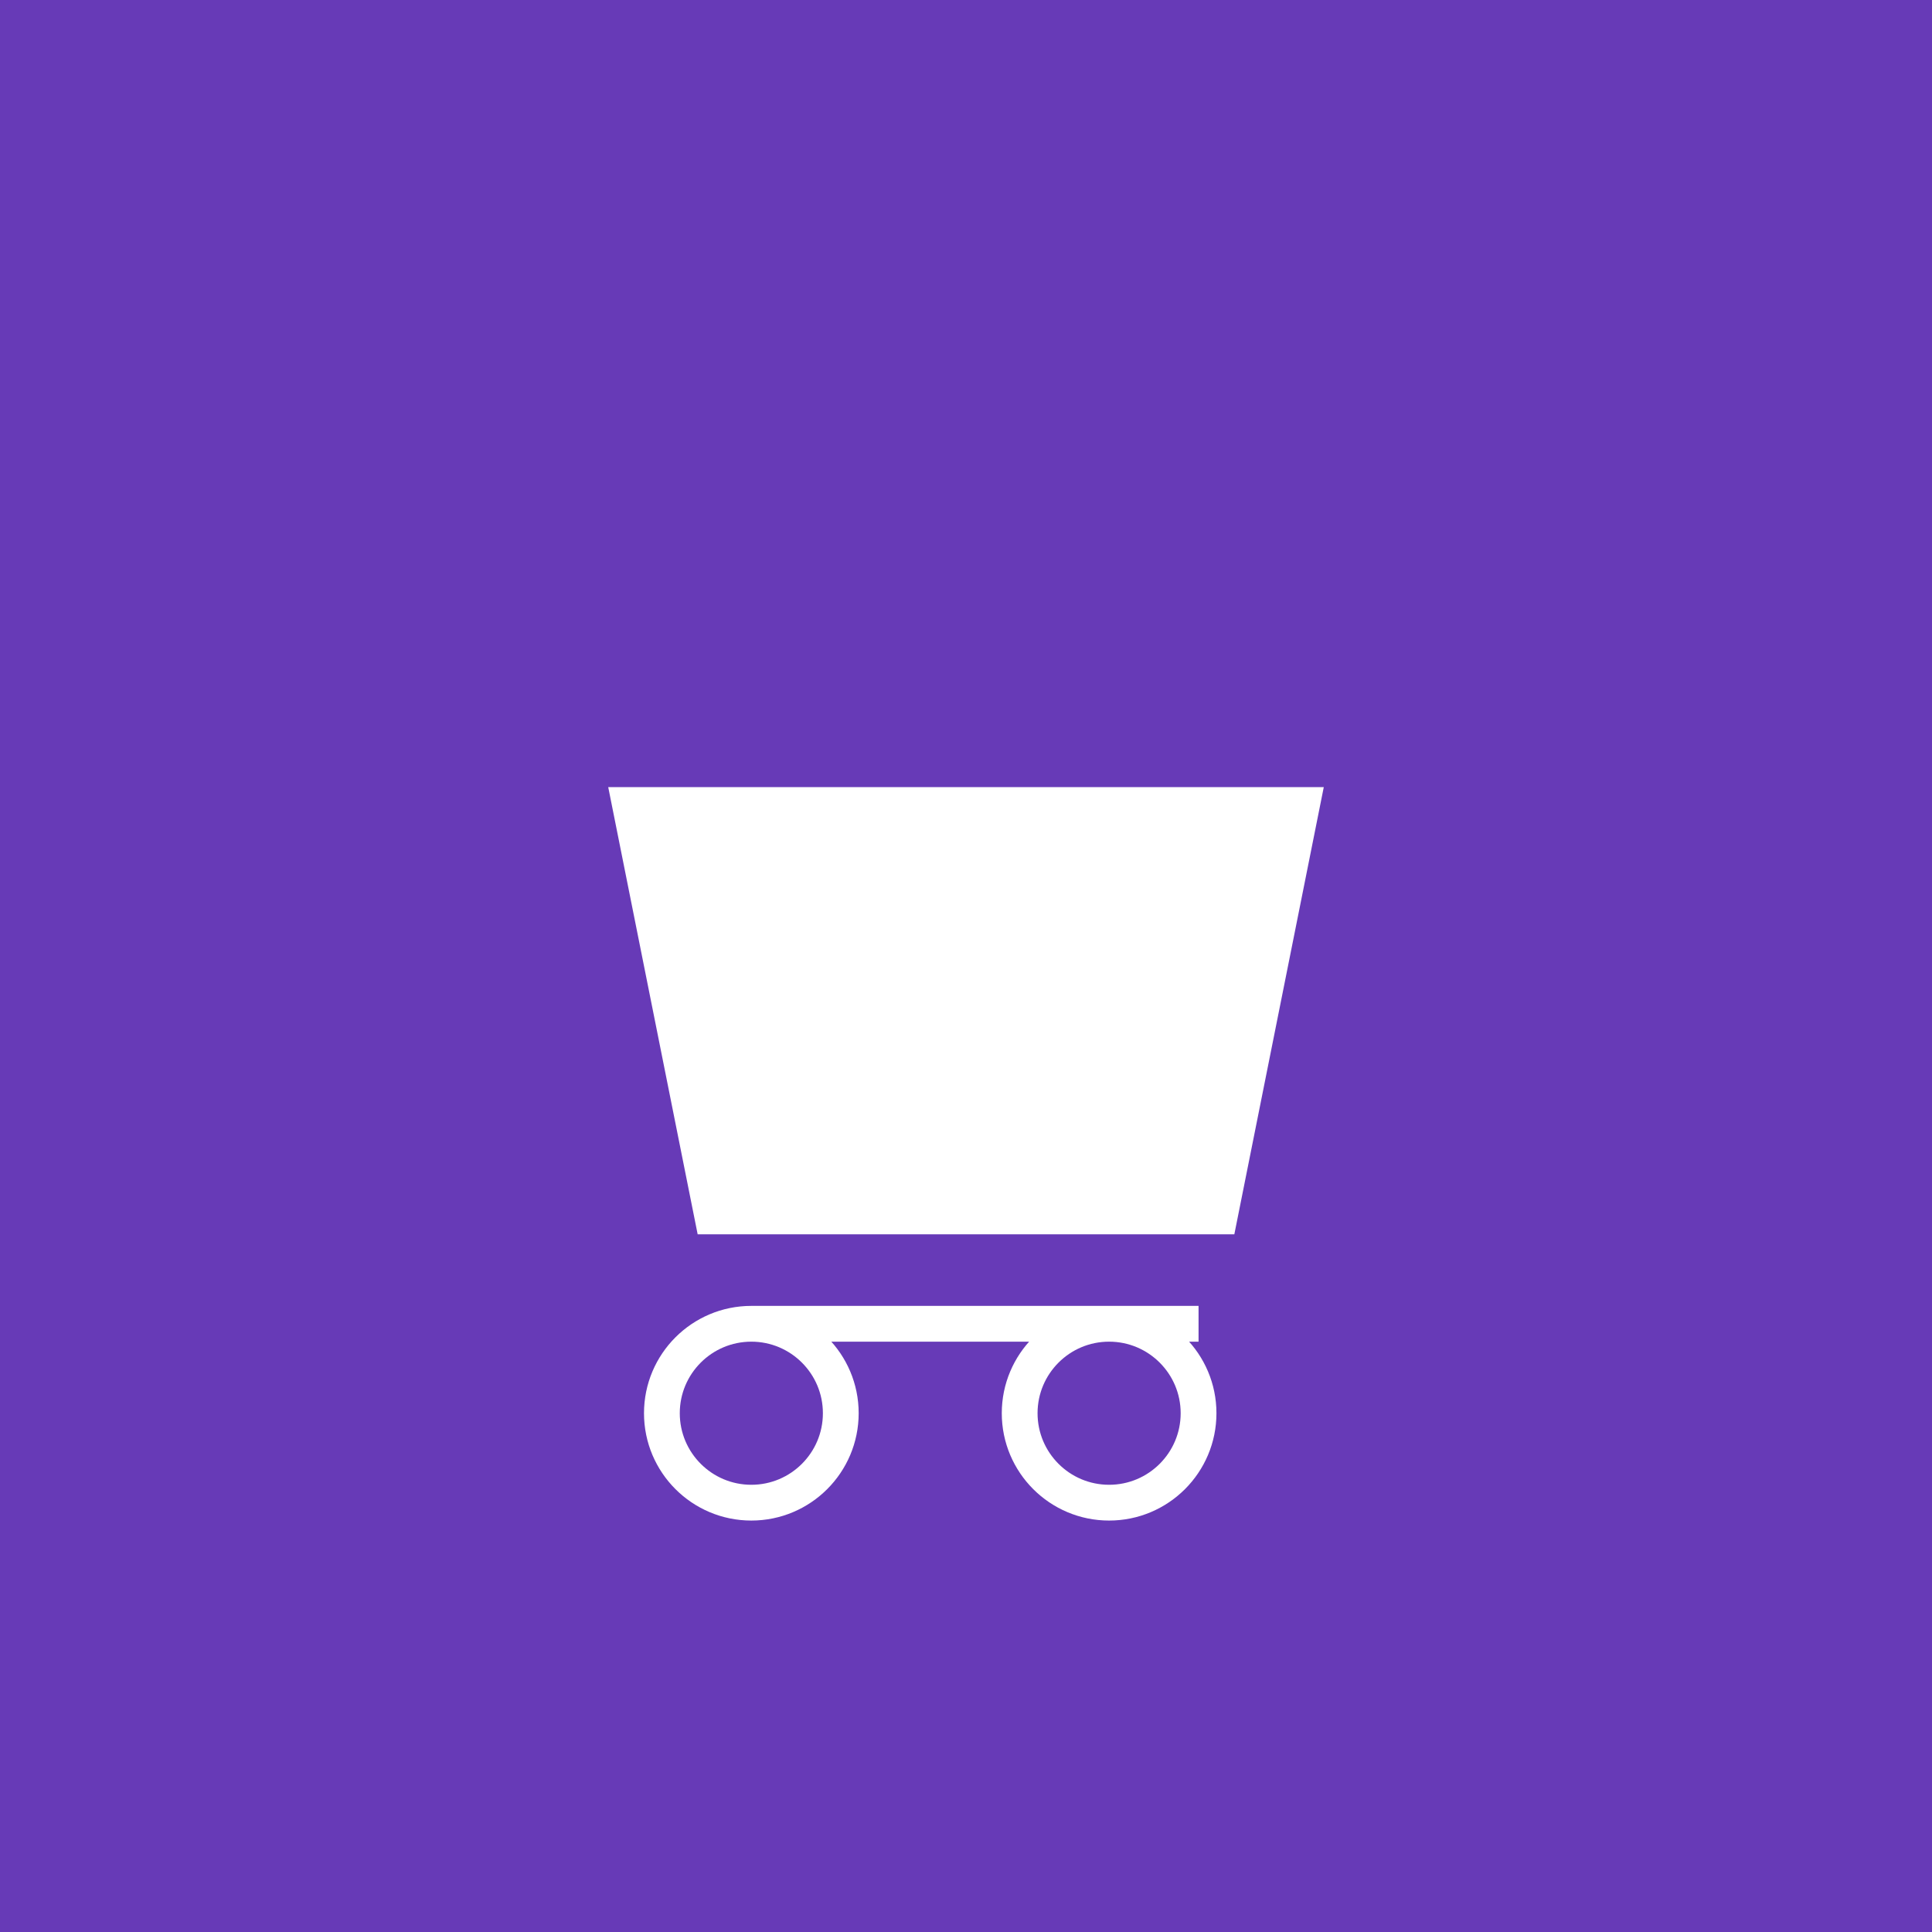<?xml version="1.0" encoding="UTF-8"?>
<svg width="108" height="108" viewBox="0 0 108 108" fill="none" xmlns="http://www.w3.org/2000/svg">
    <!-- Background -->
    <rect width="108" height="108" fill="#673AB7"/>
    
    <!-- Shopping Cart Icon -->
    <path d="M34 44H74L69 69H39L34 44Z" fill="white"/>
    <path d="M42 74H67M47 79C47 81.761 44.761 84 42 84C39.239 84 37 81.761 37 79C37 76.239 39.239 74 42 74C44.761 74 47 76.239 47 79ZM67 79C67 81.761 64.761 84 62 84C59.239 84 57 81.761 57 79C57 76.239 59.239 74 62 74C64.761 74 67 76.239 67 79Z" stroke="white" stroke-width="2"/>
</svg>
